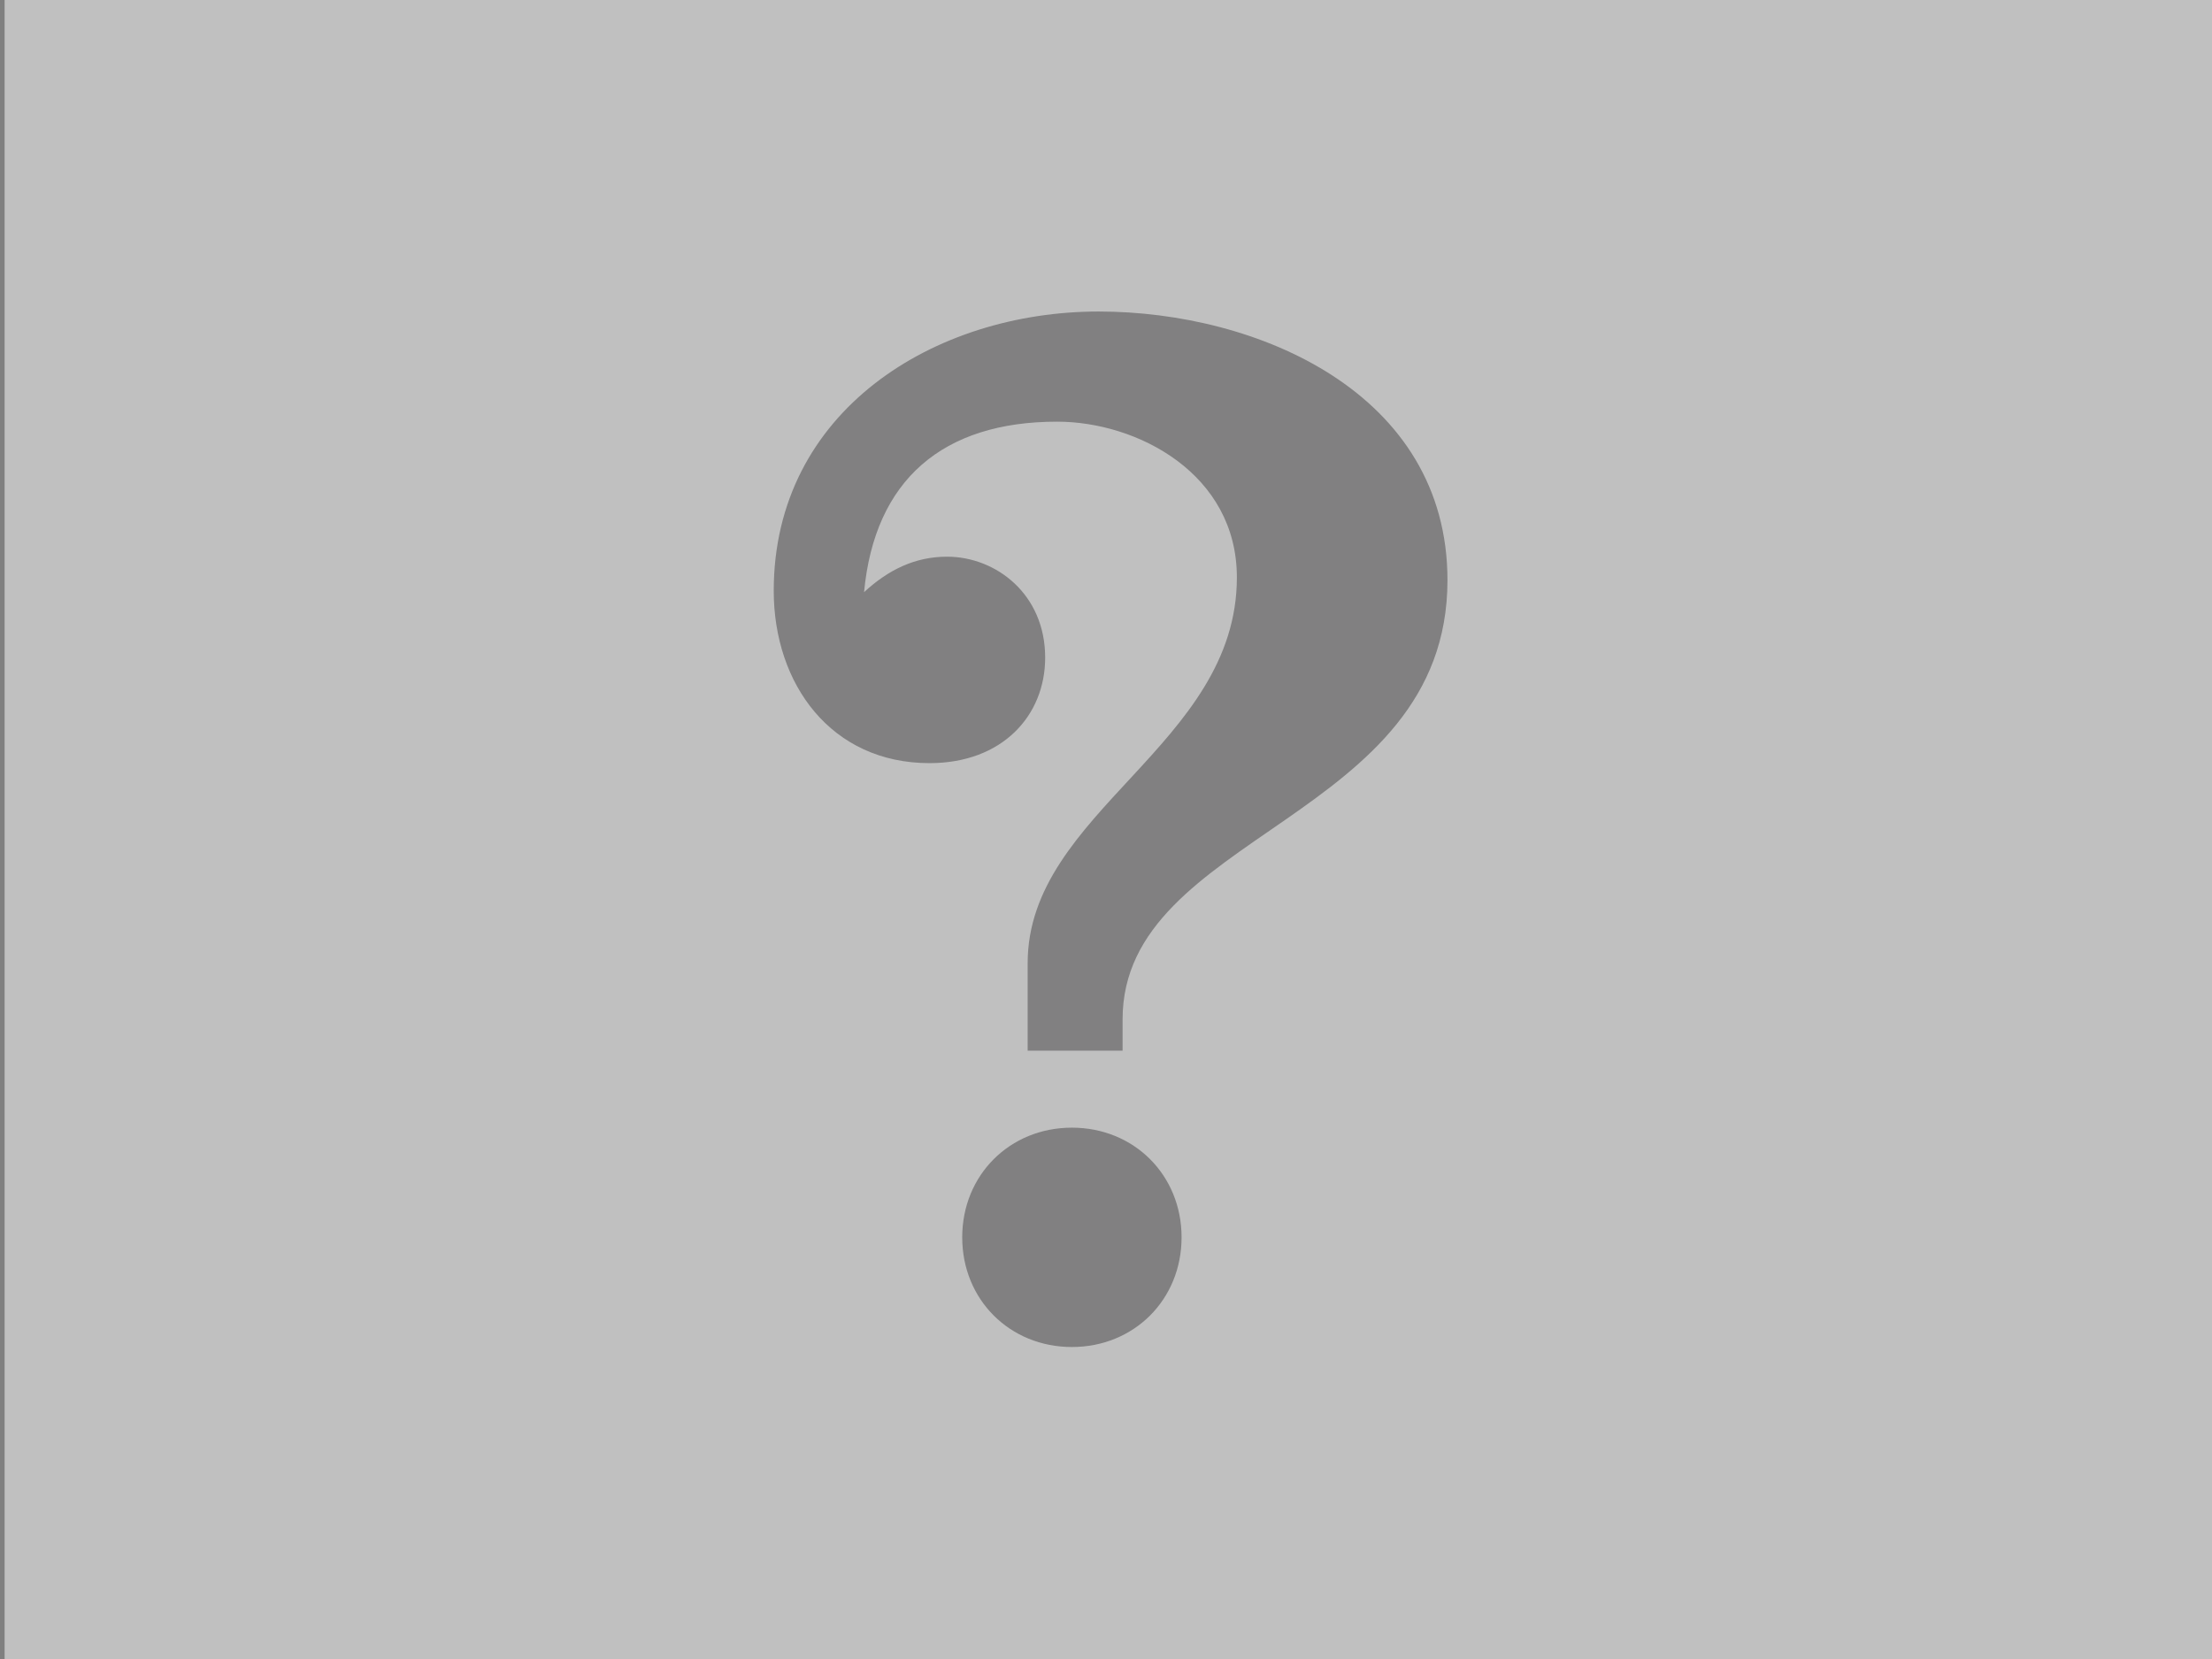 <?xml version="1.0" encoding="utf-8"?>
<!-- Generator: Adobe Illustrator 20.1.0, SVG Export Plug-In . SVG Version: 6.00 Build 0)  -->
<svg version="1.1" id="Layer_1" xmlns="http://www.w3.org/2000/svg" xmlns:xlink="http://www.w3.org/1999/xlink" x="0px" y="0px"
	 viewBox="0 0 480 360" style="enable-background:new 0 0 480 360;" xml:space="preserve">
<rect x="0" y="0" width="480" height="360" fill="#808080" stroke="none"/>
<style type="text/css">
	.st0{opacity:0.5;fill:#FFFFFF;}
	.st1{opacity:0.5;}
	.st2{fill:#414042;}
</style>
<rect x="1" class="st0" width="480" height="360"/>
<g class="st1">
	<path class="st2" d="M223,228v-19c0-32.9,45.4-47.3,45.4-83.7c0-22.5-21.6-33.8-39-33.8c-24.8,0-39.6,12.6-41.9,37
		c5.2-4.8,11-7.7,18-7.7c10.6,0,21.3,8.1,21.3,21.9c0,12.6-9.3,22.9-25.1,22.9c-21.3,0-33.8-17.1-33.8-37.4
		c0-39,34.8-60.6,70.5-60.6c34.5,0,75.7,17.7,75.7,58.3c0,52.2-70.5,54.8-70.5,95.3v6.8H223z M232.6,244.7
		c13.5,0,23.8,10.3,23.8,23.8s-10.3,23.8-23.8,23.8s-23.8-10.3-23.8-23.8S219.1,244.7,232.6,244.7z"/>
</g>
</svg>
